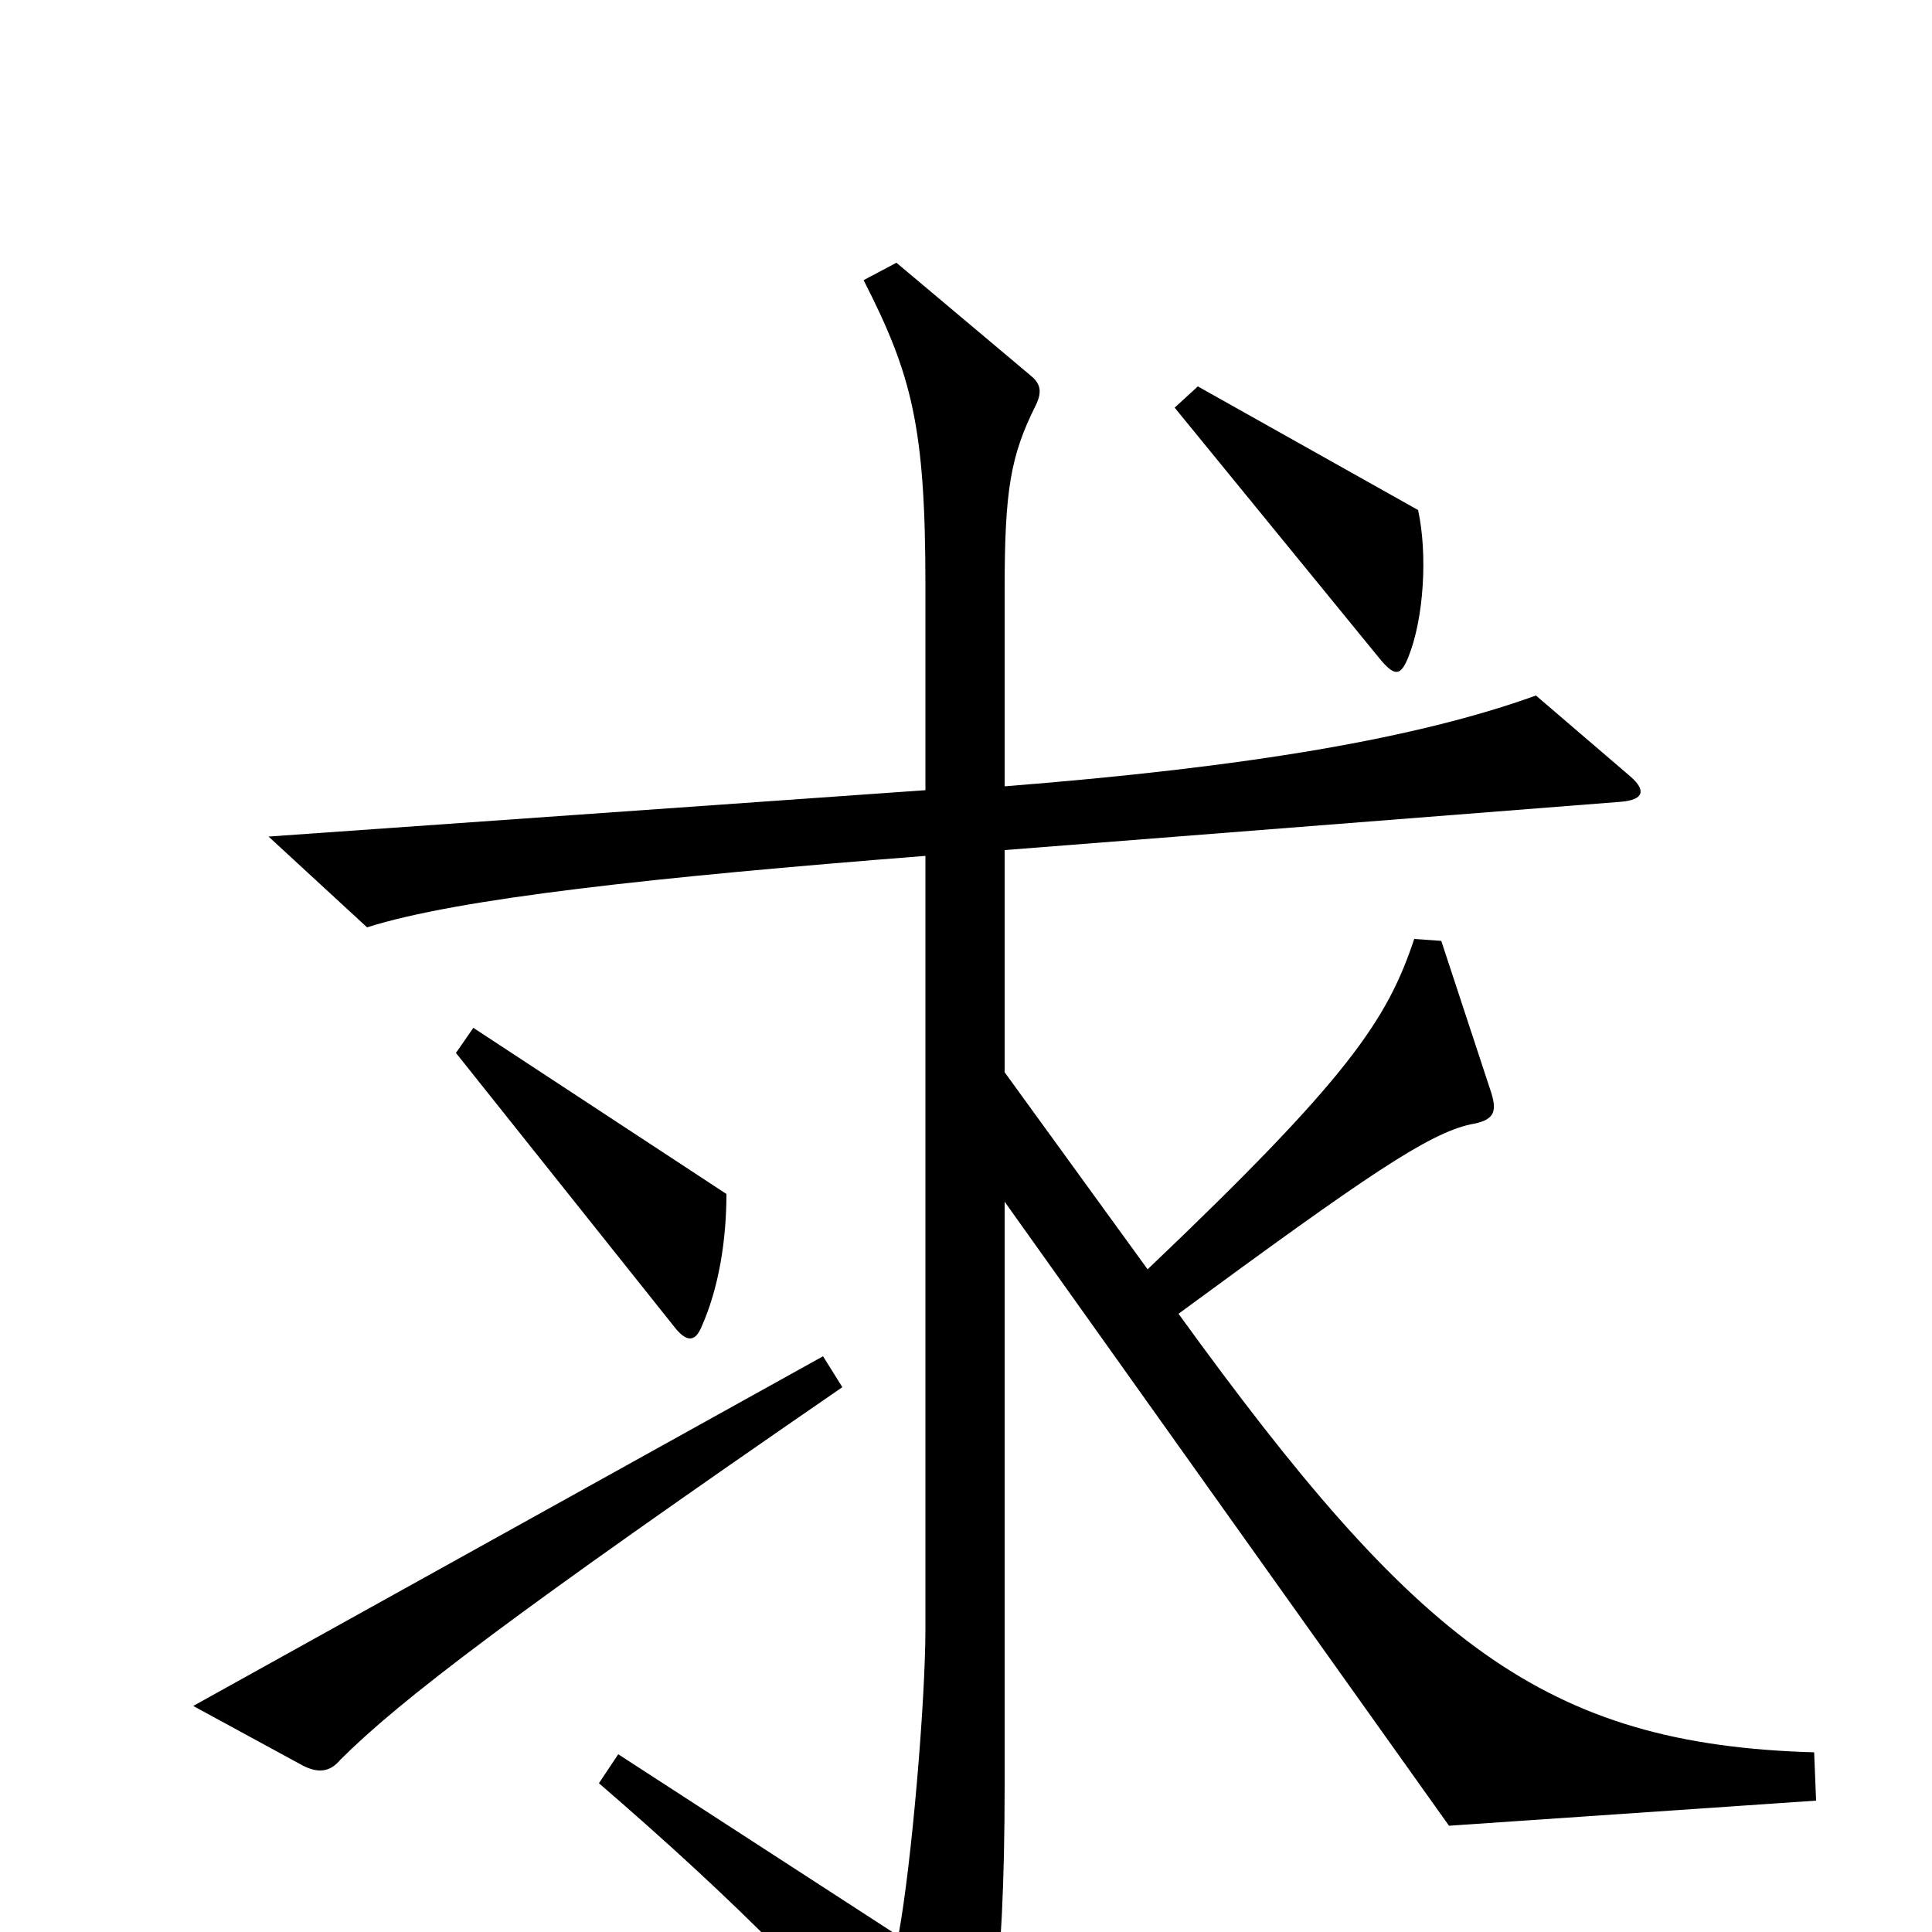 <svg xmlns="http://www.w3.org/2000/svg" viewBox="0 -1000 1000 1000">
	<path fill="#000000" d="M734 -736L620 -800L608 -789L715 -658C722 -650 725 -650 729 -660C737 -680 739 -713 734 -736ZM376 -382L245 -468L236 -455L350 -312C356 -305 360 -306 363 -313C372 -333 376 -358 376 -382ZM940 -68L939 -93C799 -97 733 -150 610 -320C708 -392 739 -413 761 -418C773 -420 775 -424 772 -434L746 -513L732 -514C718 -472 698 -442 594 -343L520 -445V-560L839 -585C851 -586 852 -591 844 -598L795 -640C734 -618 647 -603 520 -593V-695C520 -746 523 -764 536 -790C540 -798 538 -802 533 -806L464 -864L447 -855C472 -806 479 -779 479 -697V-591L139 -567L190 -520C237 -535 339 -546 479 -557V-157C479 -120 472 -36 465 2L320 -92L310 -77C383 -14 428 32 483 97C491 106 495 105 500 96C512 72 520 27 520 -76V-378L750 -55ZM436 -282L426 -298L100 -117L157 -86C165 -82 171 -83 176 -89C207 -120 266 -165 436 -282Z"/>
</svg>